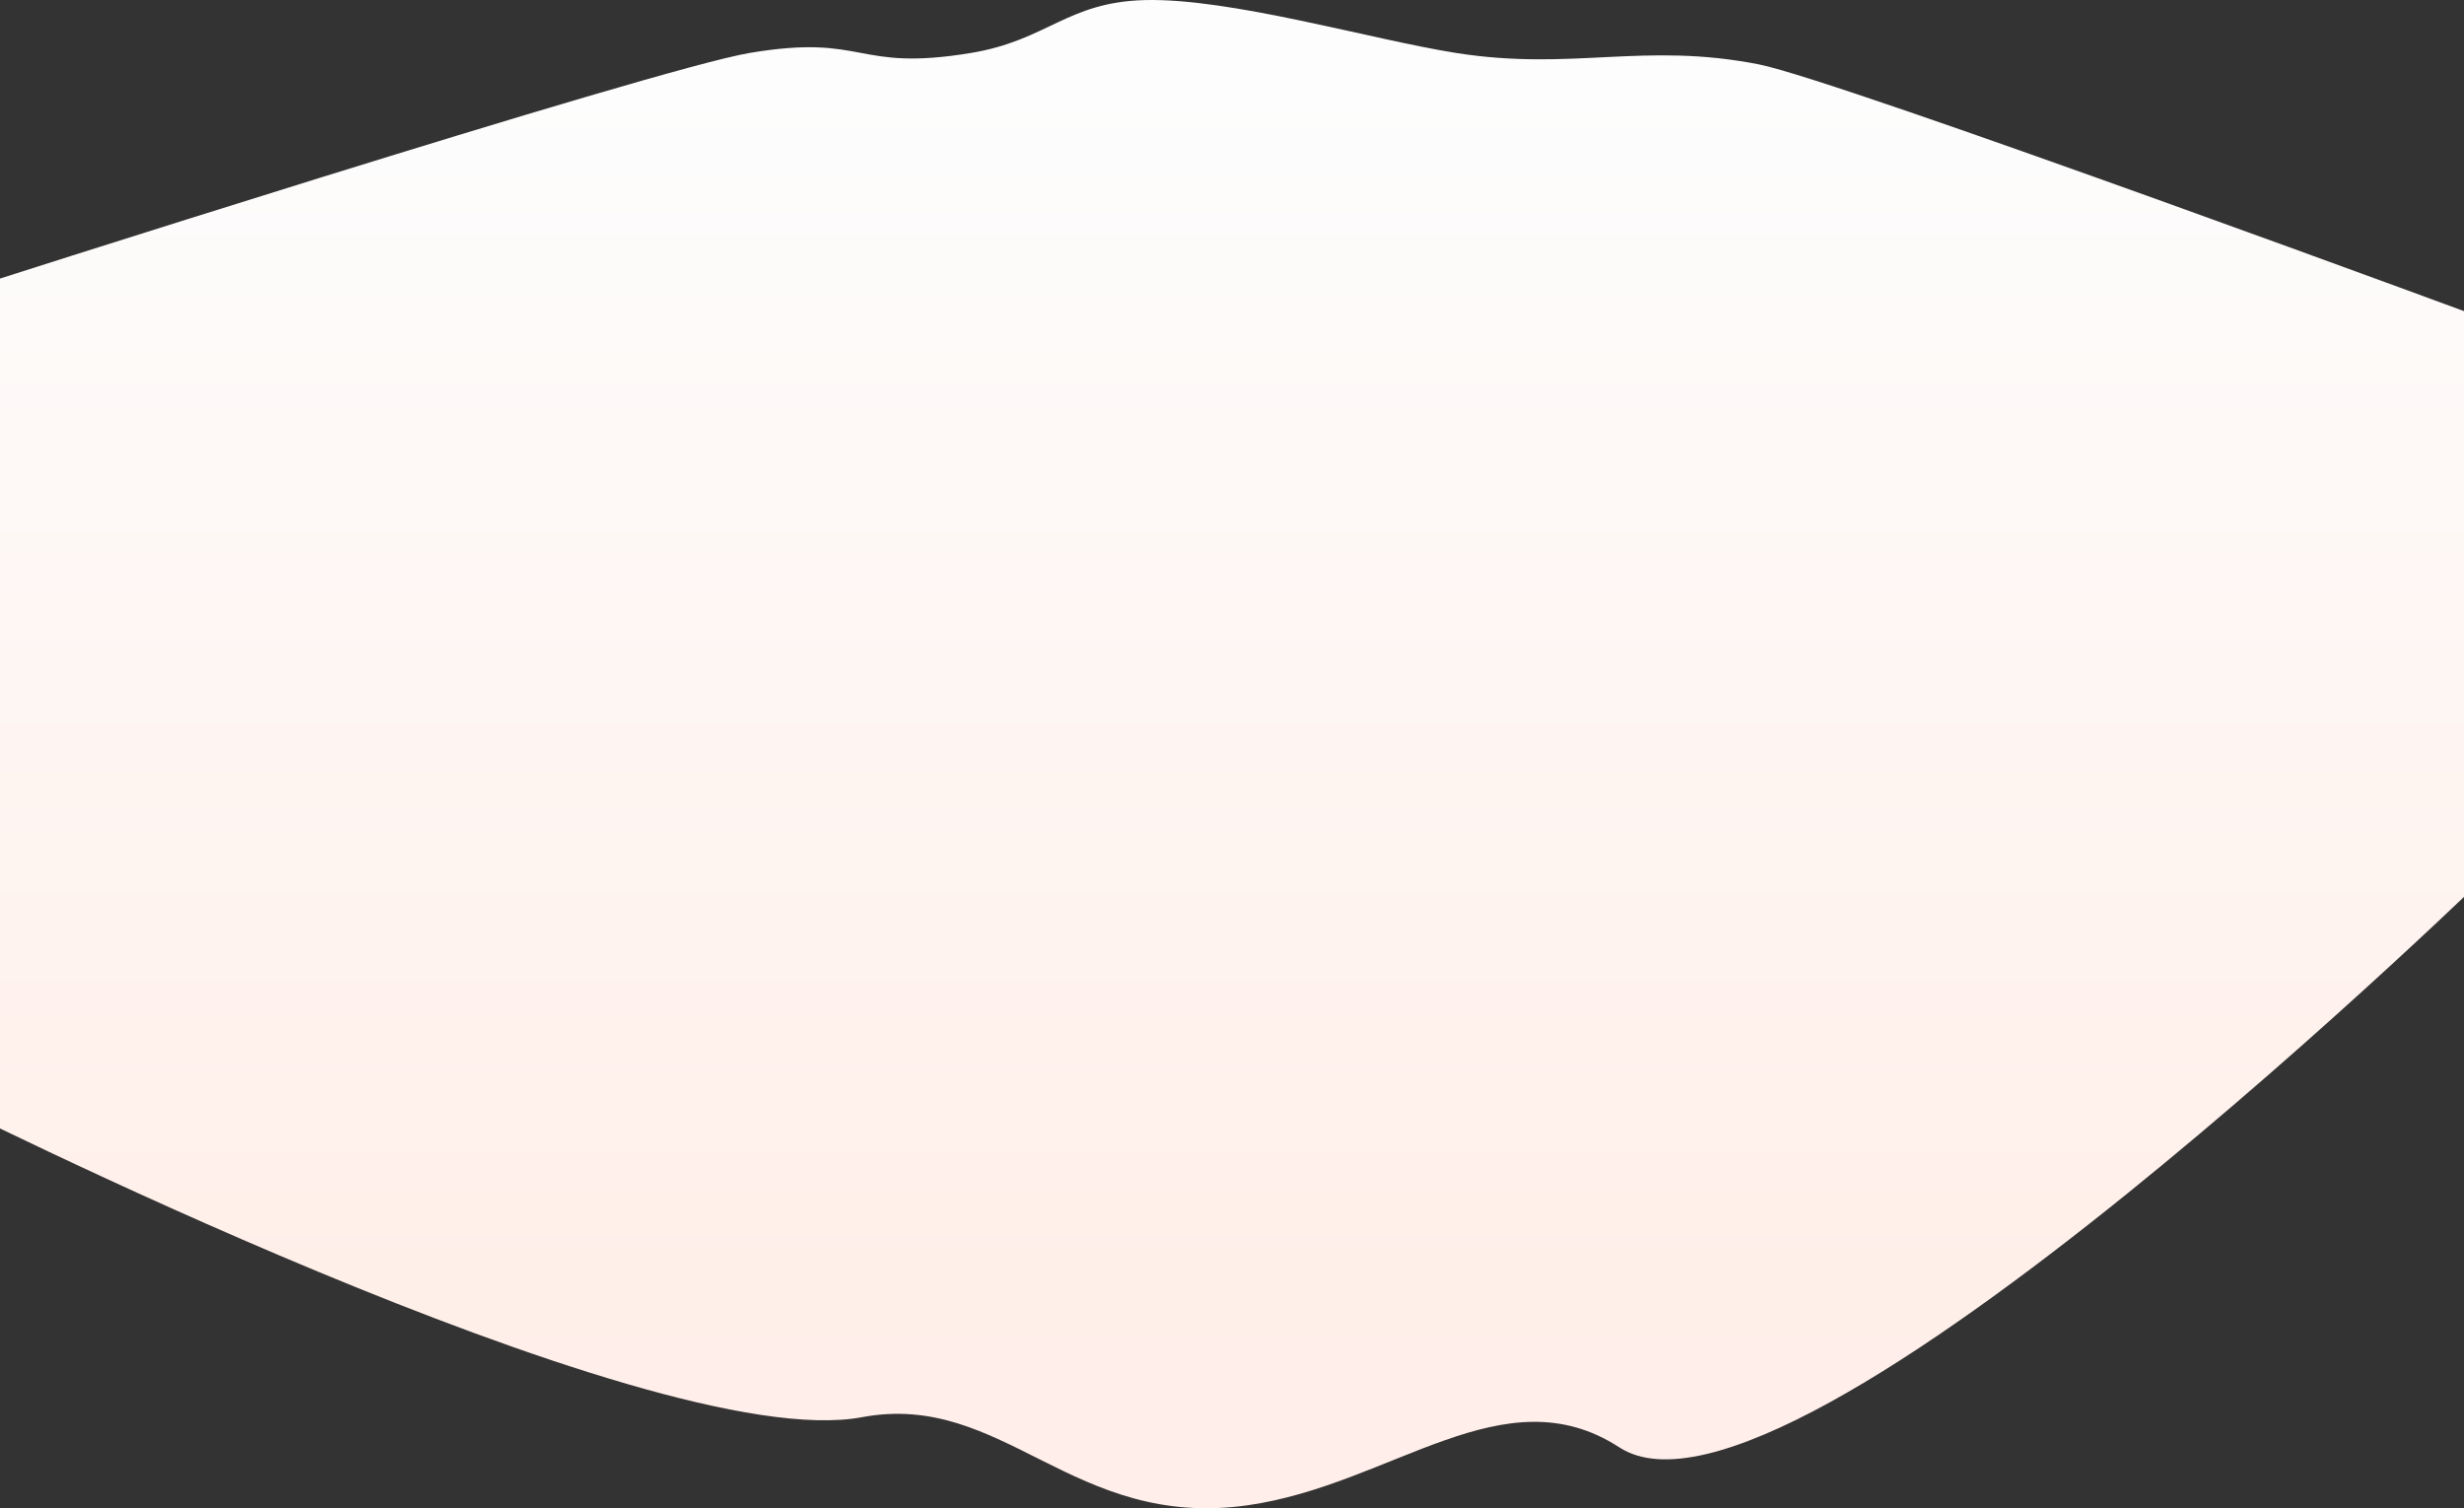<svg width="2560" height="1567" viewBox="0 0 2560 1567" fill="none" xmlns="http://www.w3.org/2000/svg">
<rect x="0" y="0" width="2560" height="1567" fill="#333333" stroke="none"/>
<path d="M2601.5 892C2601.5 892 1860.38 1619.27 1682.5 1503.76C1562.29 1425.71 1446.42 1542.42 1296.5 1563.85C1114.3 1589.9 1042.86 1444.83 895.503 1472.39C673.503 1513.93 -69 1138.5 -69 1138.5L-37.999 301.5C-37.999 301.5 678.826 71.786 779.003 54.985C900.628 34.588 887.33 75.16 1009 54.986C1088.09 41.872 1108.57 2.299 1189 0.099C1278.22 -2.341 1424.64 41.071 1512.5 54.986C1633.7 74.179 1707.33 43.227 1827.5 66.915C1911.47 83.467 2601.5 338.5 2601.5 338.5L2601.5 892Z" fill="url(#paint0_linear)"/>
<defs>
<linearGradient id="paint0_linear" x1="1284" y1="1465.18" x2="1284" y2="87.701" gradientUnits="userSpaceOnUse">
<stop offset="0.01" stop-color="#FFEEE9"/>
<stop offset="0.099" stop-color="#FFEFE9"/>
<stop offset="1" stop-color="#FDFDFD"/>
</linearGradient>
</defs>
</svg>
